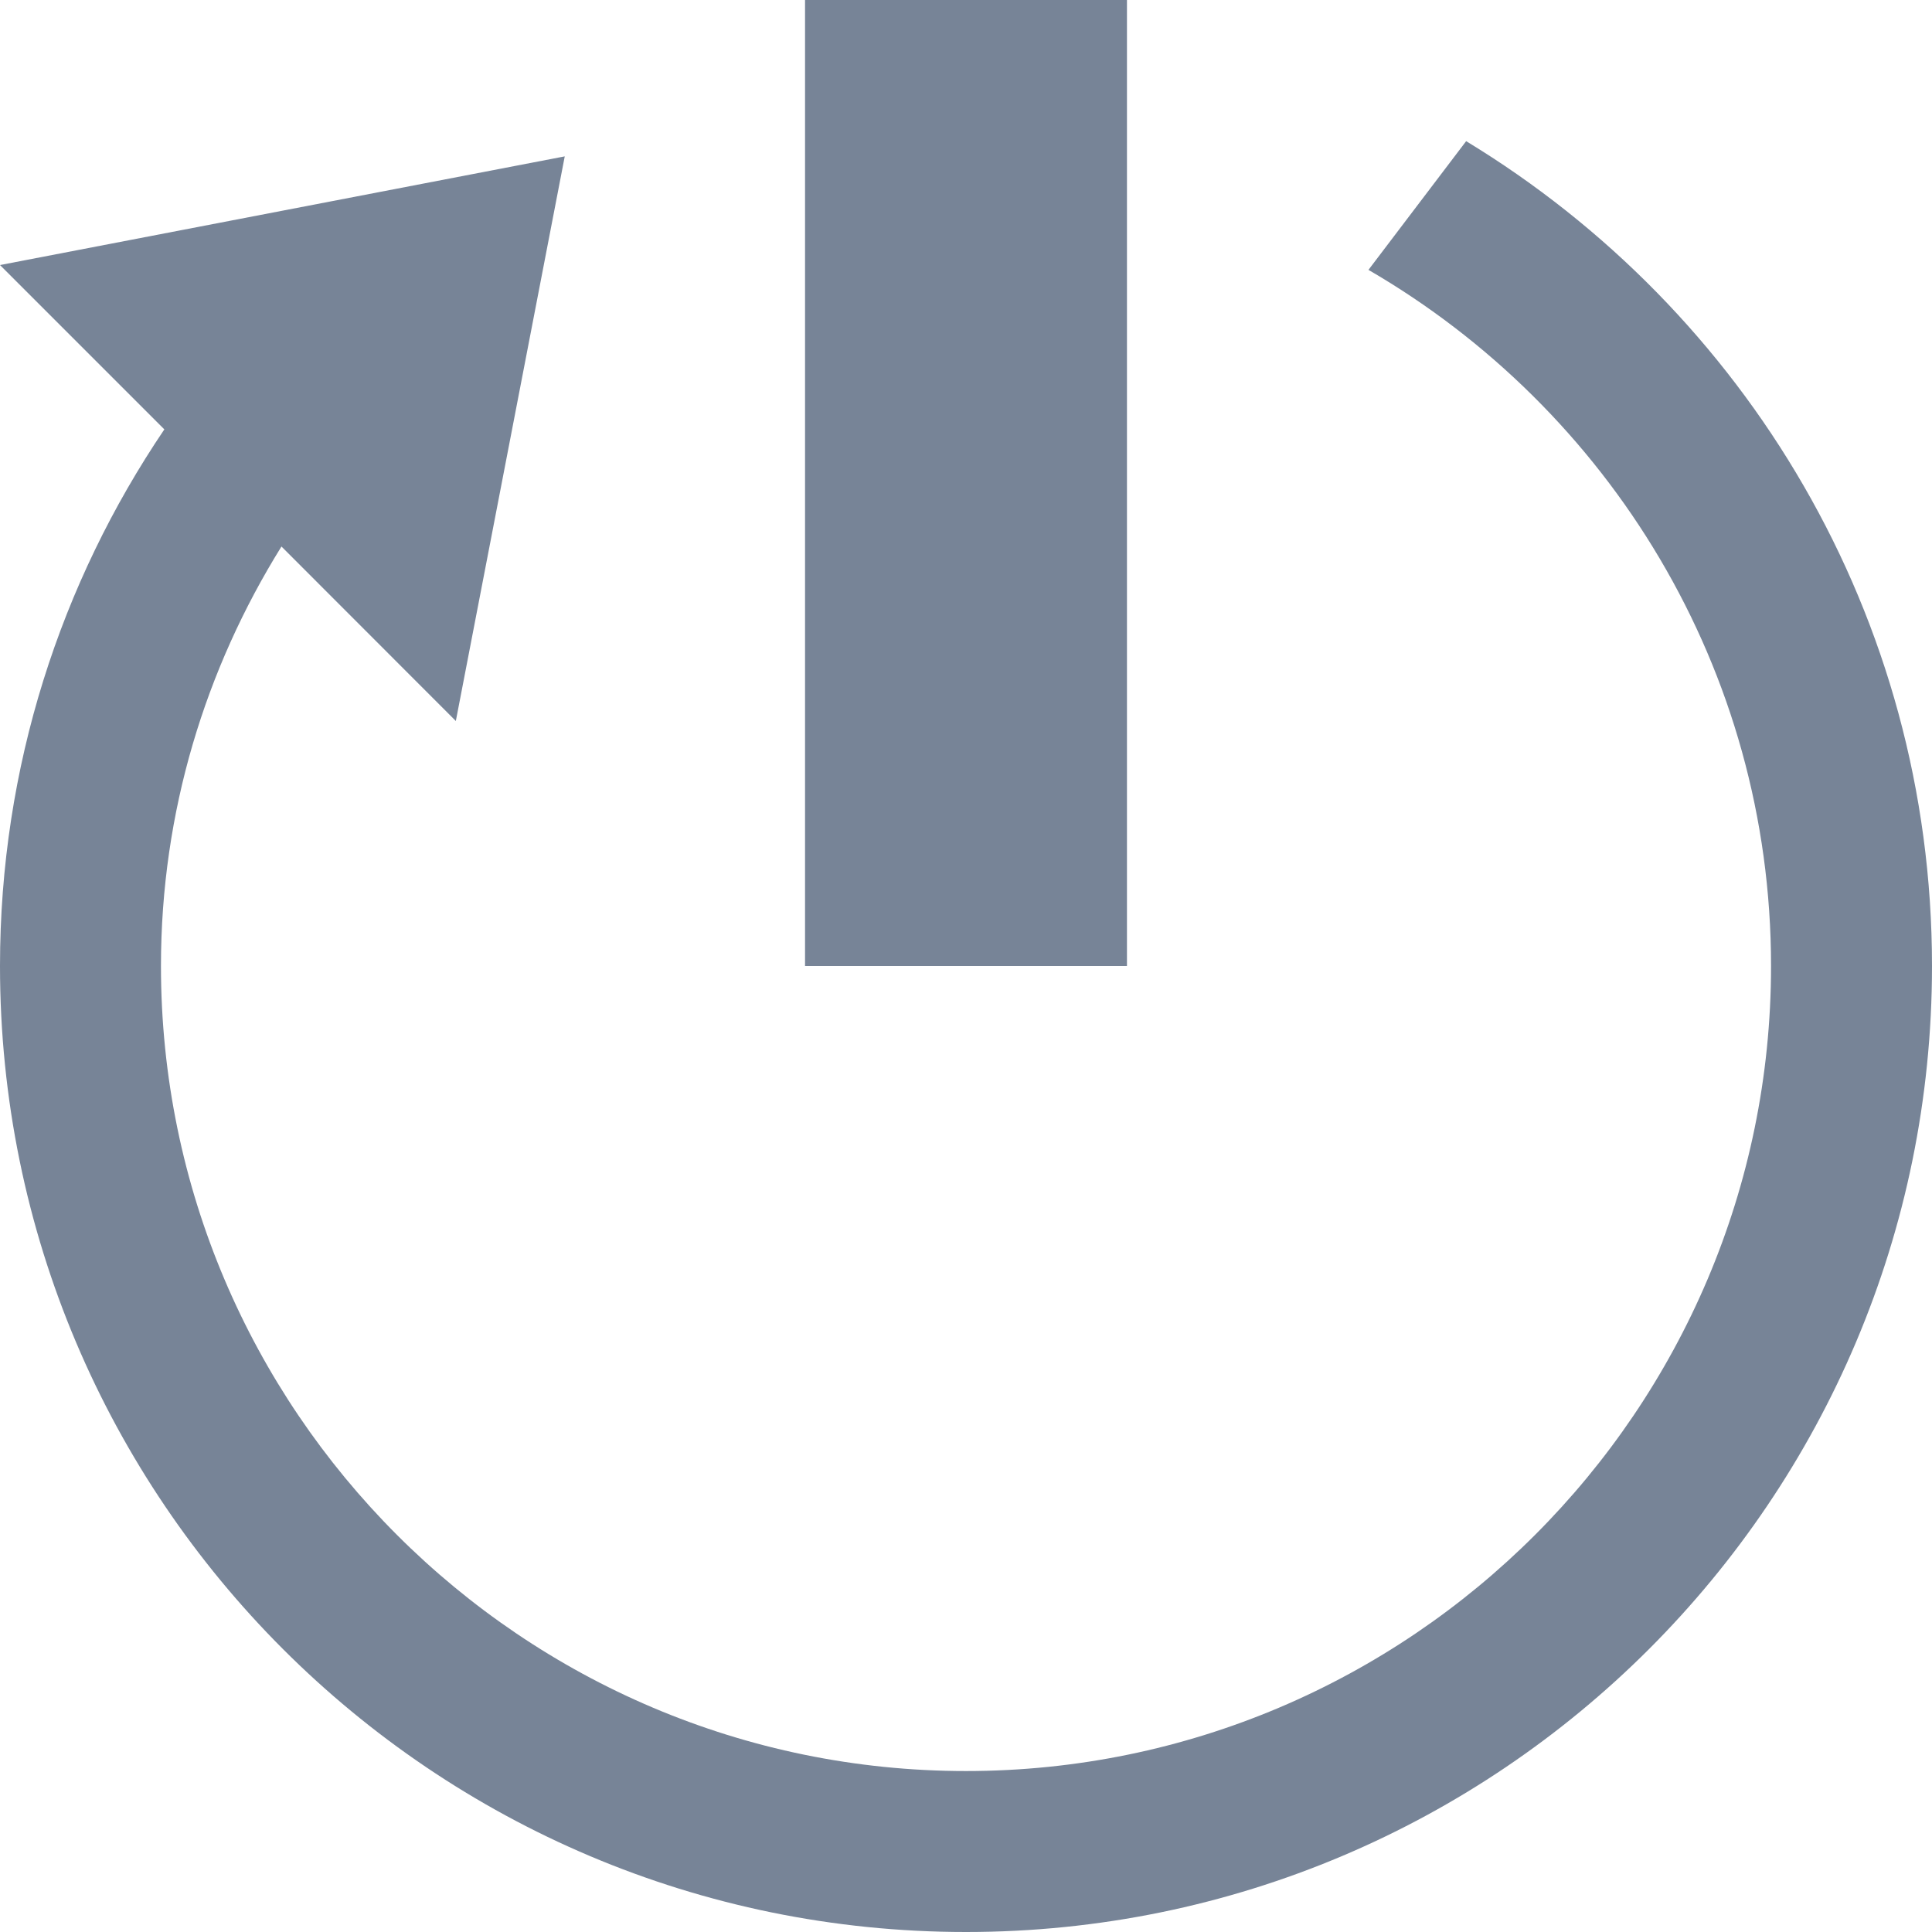 <svg width="16" height="16" viewBox="0 0 16 16" fill="none" xmlns="http://www.w3.org/2000/svg">
<path d="M9.333 8H6.667V0H9.333V8ZM12.142 1.169L11.333 2.235C13.323 3.39 14.667 5.539 14.667 8C14.667 11.676 11.676 14.667 8 14.667C4.324 14.667 1.333 11.676 1.333 8C1.333 6.723 1.702 5.537 2.331 4.526L3.775 5.971L4.677 1.295L0 2.195L1.361 3.556C0.503 4.825 0 6.351 0 8C0 12.418 3.582 16 8 16C12.418 16 16 12.418 16 8C16 5.101 14.452 2.571 12.142 1.169Z" fill="#778497"/>
</svg>
